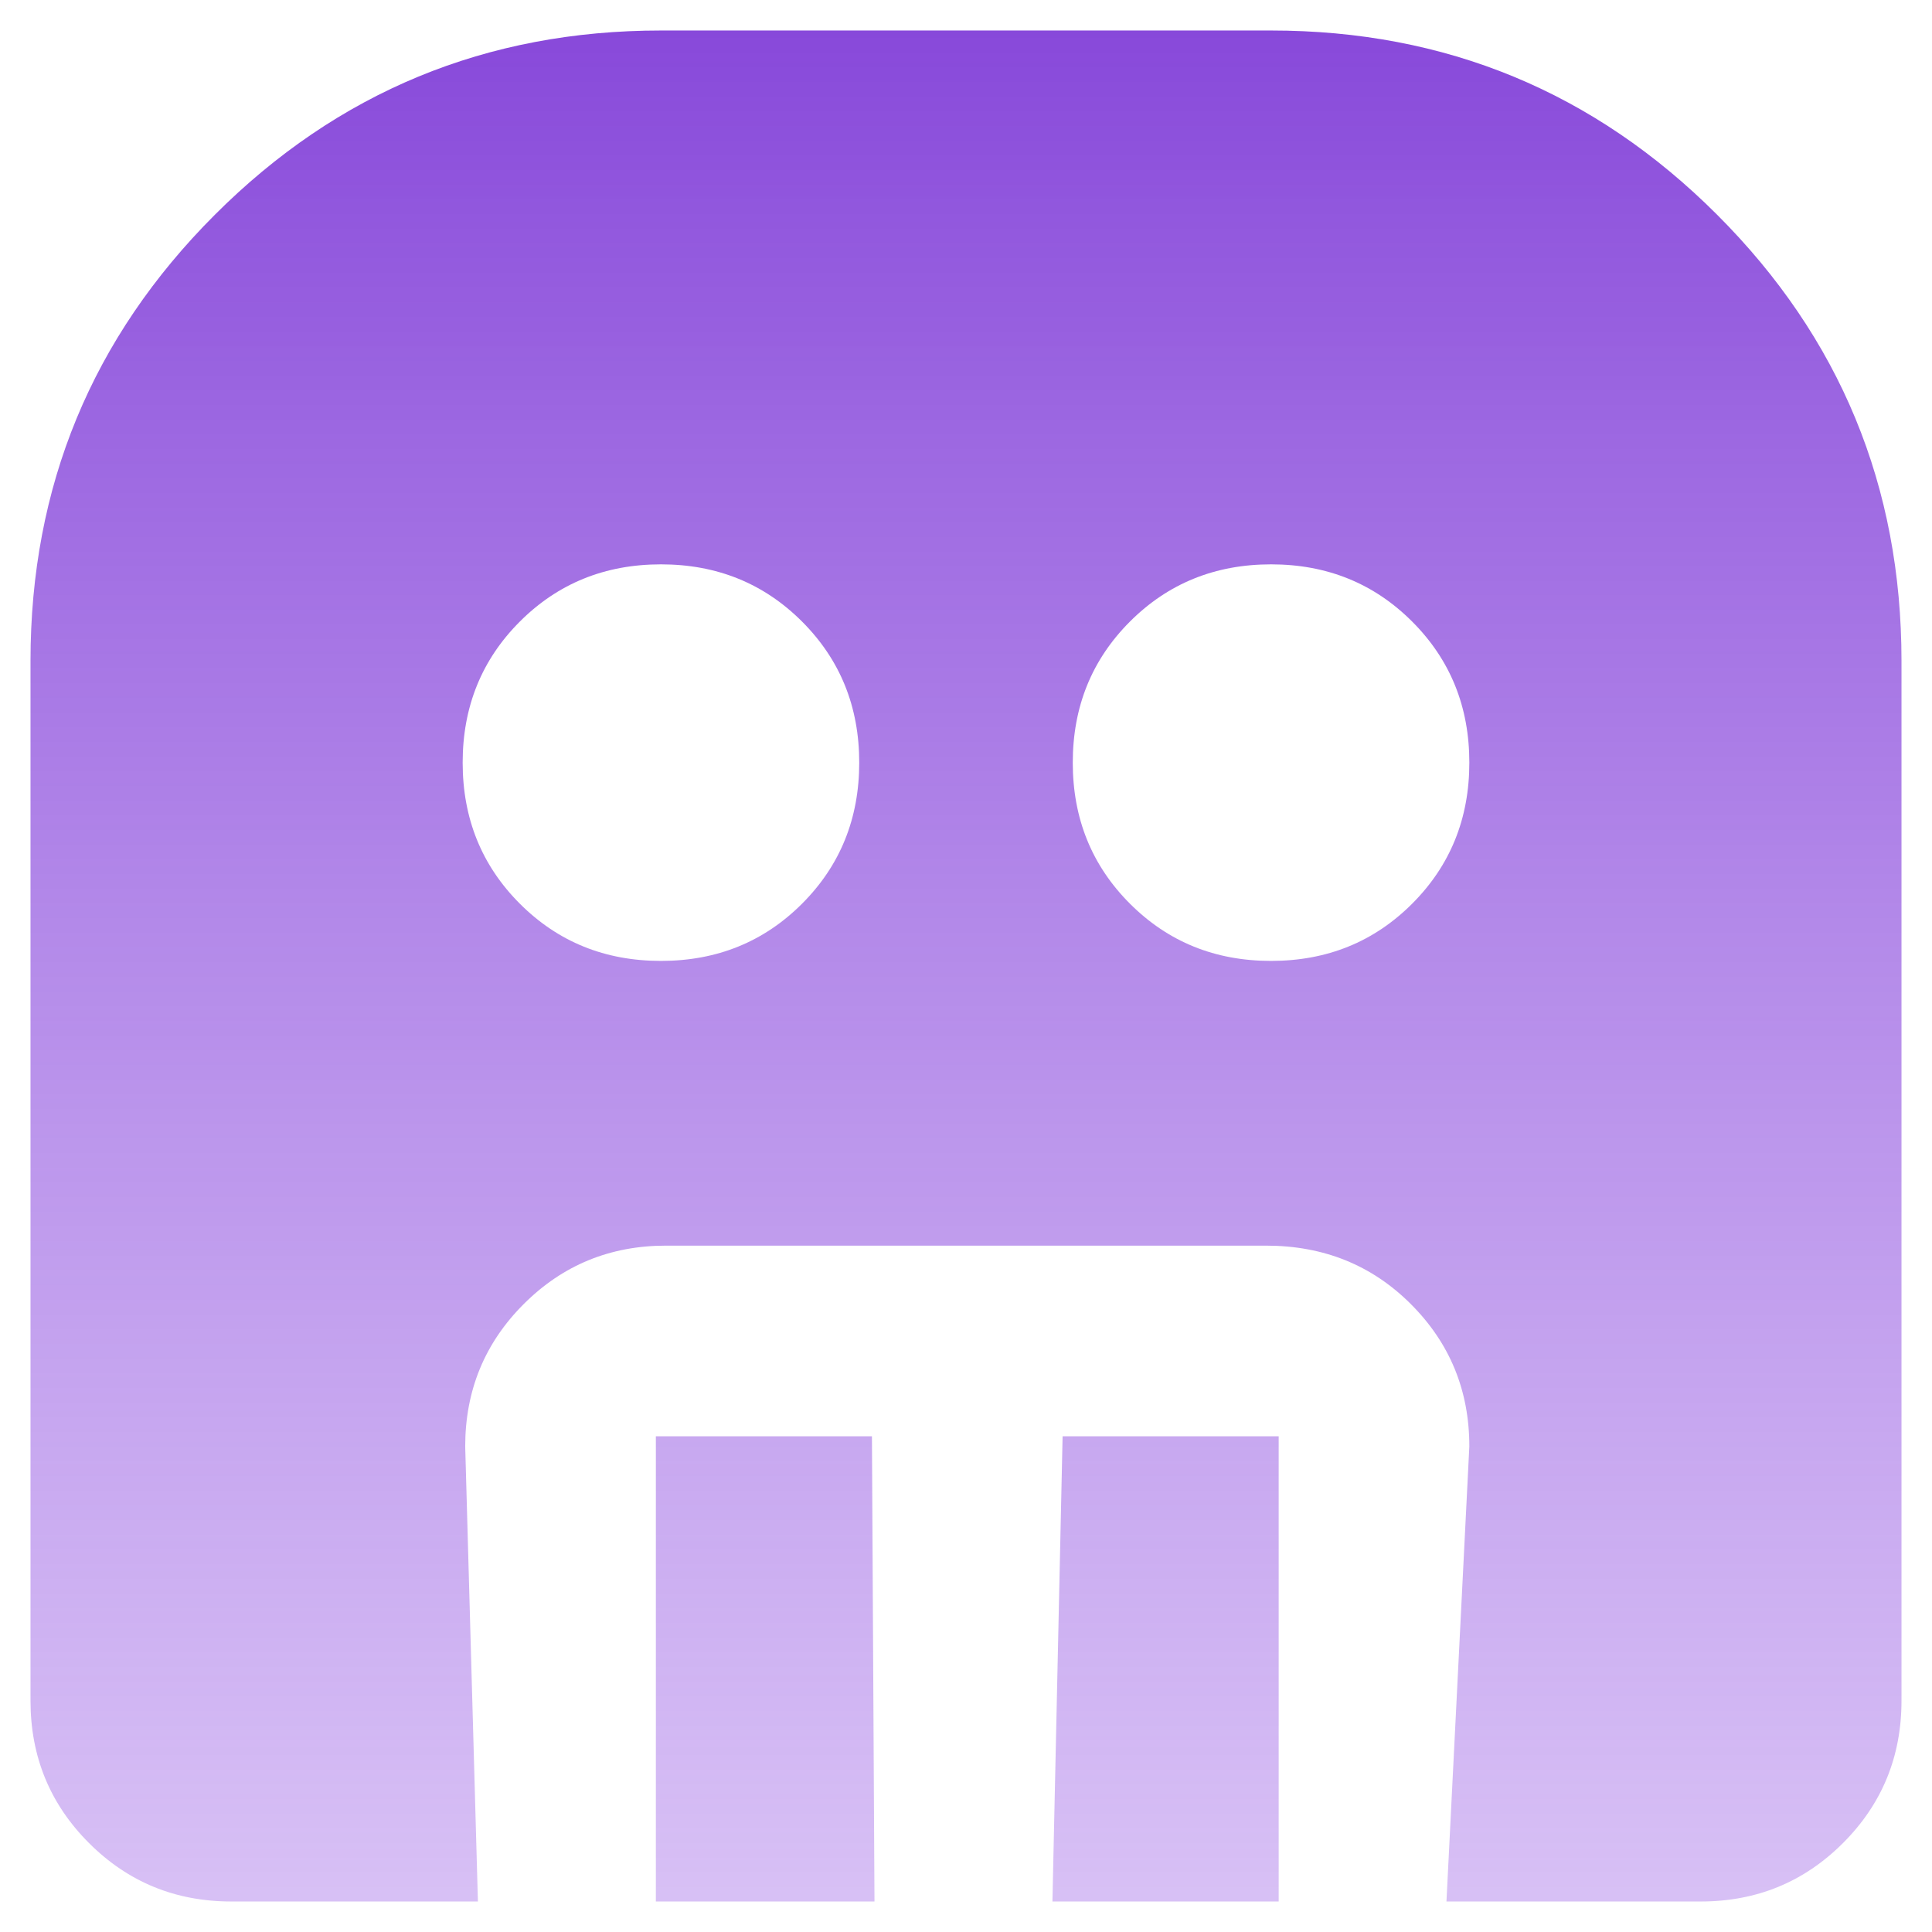 <svg width="38" height="38" viewBox="0 0 38 38" fill="none" xmlns="http://www.w3.org/2000/svg">
<path d="M13 18.9C14.1 18.9 15.025 18.525 15.775 17.775C16.525 17.025 16.9 16.1 16.9 15C16.9 13.9 16.525 12.975 15.775 12.225C15.025 11.475 14.1 11.1 13 11.1C11.9 11.1 10.975 11.475 10.225 12.225C9.475 12.975 9.1 13.9 9.1 15C9.1 16.1 9.475 17.025 10.225 17.775C10.975 18.525 11.9 18.9 13 18.9ZM25 18.9C26.1 18.9 27.025 18.525 27.775 17.775C28.525 17.025 28.9 16.1 28.9 15C28.9 13.9 28.525 12.975 27.775 12.225C27.025 11.475 26.1 11.1 25 11.1C23.9 11.1 22.975 11.475 22.225 12.225C21.475 12.975 21.1 13.9 21.1 15C21.1 16.1 21.475 17.025 22.225 17.775C22.975 18.525 23.9 18.9 25 18.9ZM12.9 37.4V28.25H17.15L17.2 37.4H12.9ZM20.7 37.4L20.9 28.25H25.15V37.4H20.7ZM4.55 37.4C3.45 37.4 2.517 37.017 1.75 36.25C0.983 35.483 0.6 34.55 0.6 33.45V13C0.6 9.567 1.808 6.642 4.225 4.225C6.642 1.808 9.567 0.6 13 0.6H25C28.433 0.6 31.358 1.808 33.775 4.225C36.192 6.642 37.4 9.567 37.4 13V33.45C37.4 34.55 37.017 35.483 36.25 36.25C35.483 37.017 34.55 37.4 33.45 37.4H28.45L28.9 28.45C28.9 27.35 28.517 26.417 27.75 25.65C26.983 24.883 26.033 24.5 24.9 24.5H13.1C12 24.5 11.067 24.883 10.3 25.65C9.533 26.417 9.15 27.35 9.15 28.45L9.4 37.4H4.55Z" fill="url(#paint0_linear_10_225)"/>
<defs>
<linearGradient id="paint0_linear_10_225" x1="19" y1="0.6" x2="19" y2="37.4" gradientUnits="userSpaceOnUse">
<stop stop-color="#8849DA"/>
<stop offset="1" stop-color="#B081EB" stop-opacity="0.5"/>
</linearGradient>
</defs>
</svg>
